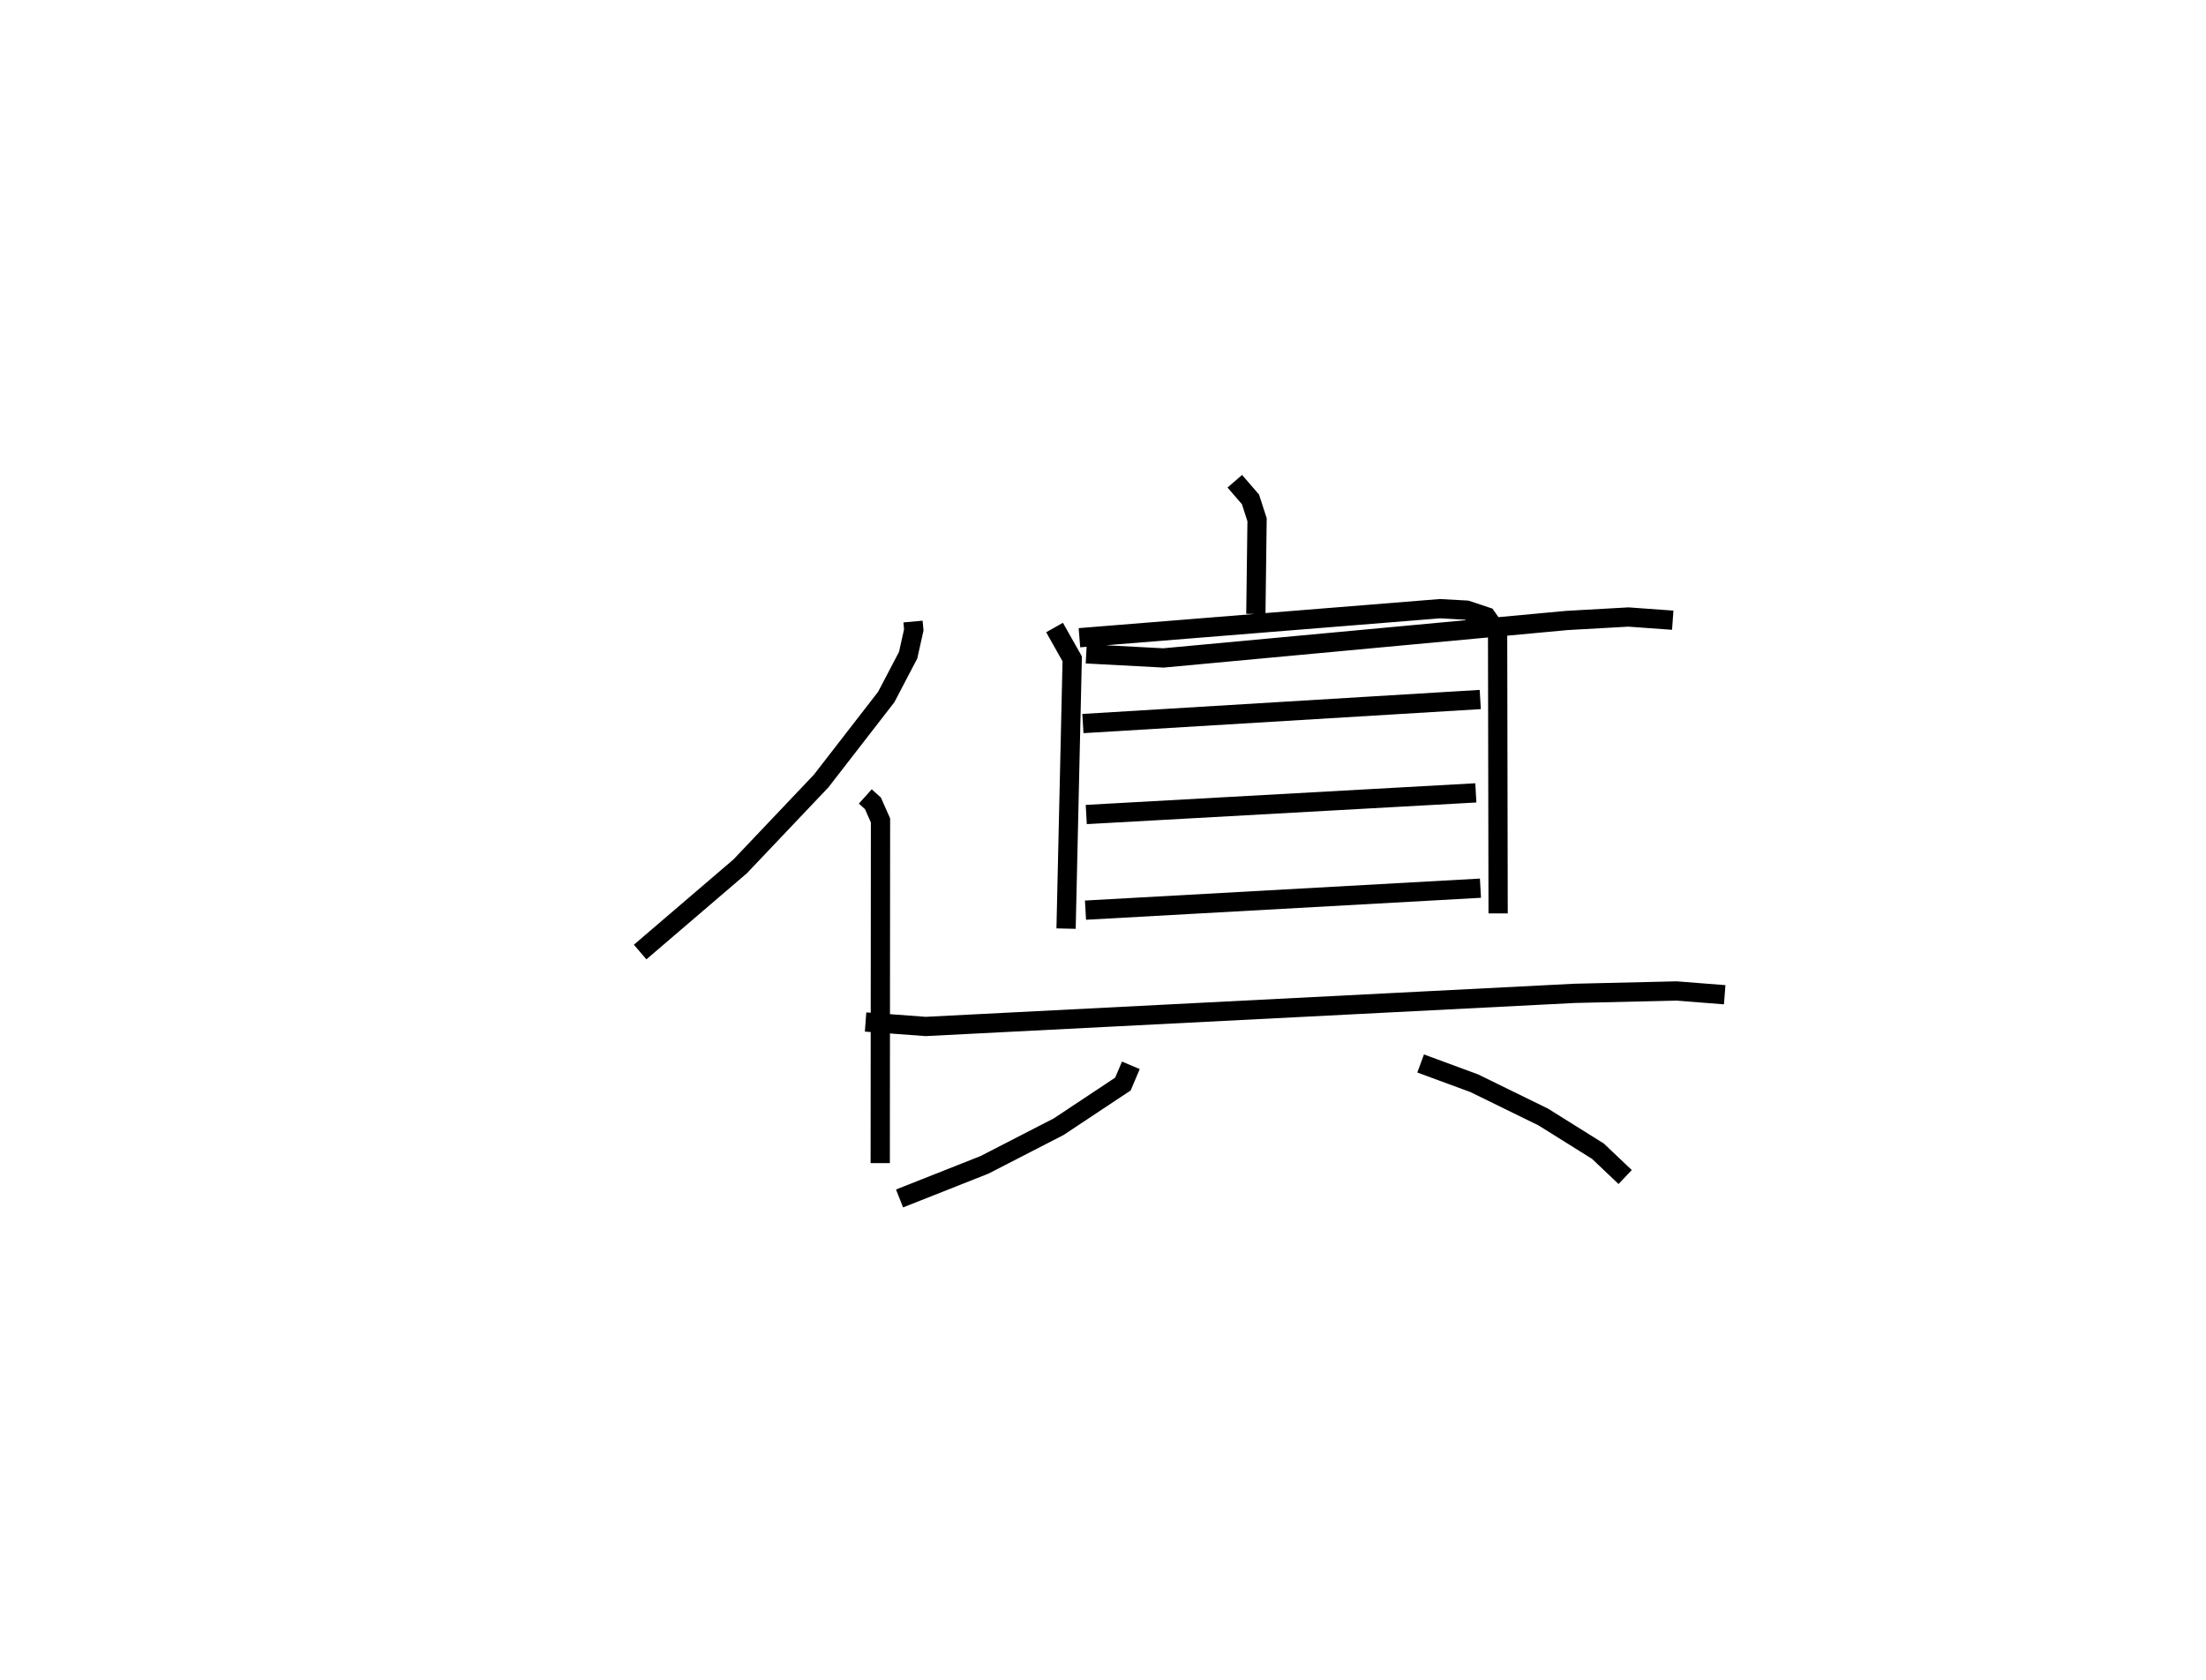 <?xml version="1.0" encoding="utf-8" ?>
<svg baseProfile="full" height="87.26" version="1.1" width="114.586" xmlns="http://www.w3.org/2000/svg" xmlns:ev="http://www.w3.org/2001/xml-events" xmlns:xlink="http://www.w3.org/1999/xlink"><defs /><rect fill="white" height="87.26" width="114.586" x="0" y="0" /><path d="M25,28.945 m0.0,0.0 m22.425,3.342 l0.039,0.436 -0.293,1.312 l-1.136,2.17 -3.382,4.366 l-4.208,4.434 -5.194,4.449 m11.695,-8.081 l0.396,0.356 0.394,0.888 l-0.014,17.803 m10.7,-26.456 l4.011,0.213 20.949,-1.946 l3.203,-0.18 2.302,0.166 m-22.748,-7.219 l0.815,0.943 0.342,1.059 l-0.063,4.892 m-10.457,0.705 l0.918,1.627 -0.319,14.013 m0.694,-15.11 l18.728,-1.509 1.38,0.076 l1.031,0.343 0.582,0.829 l0.027,14.581 m-21.568,-9.862 l20.64,-1.249 m-20.465,5.974 l20.236,-1.124 m-20.276,6.092 l20.515,-1.141 m-31.938,6.951 l3.119,0.232 33.709,-1.72 l5.287,-0.124 2.51,0.196 m-30.846,3.666 l-0.412,0.973 -3.337,2.215 l-3.851,1.981 -4.415,1.747 m27.067,-7.012 l2.79,1.029 3.582,1.754 l2.837,1.774 1.414,1.342 " fill="none" stroke="black" stroke-width="1" /></svg>